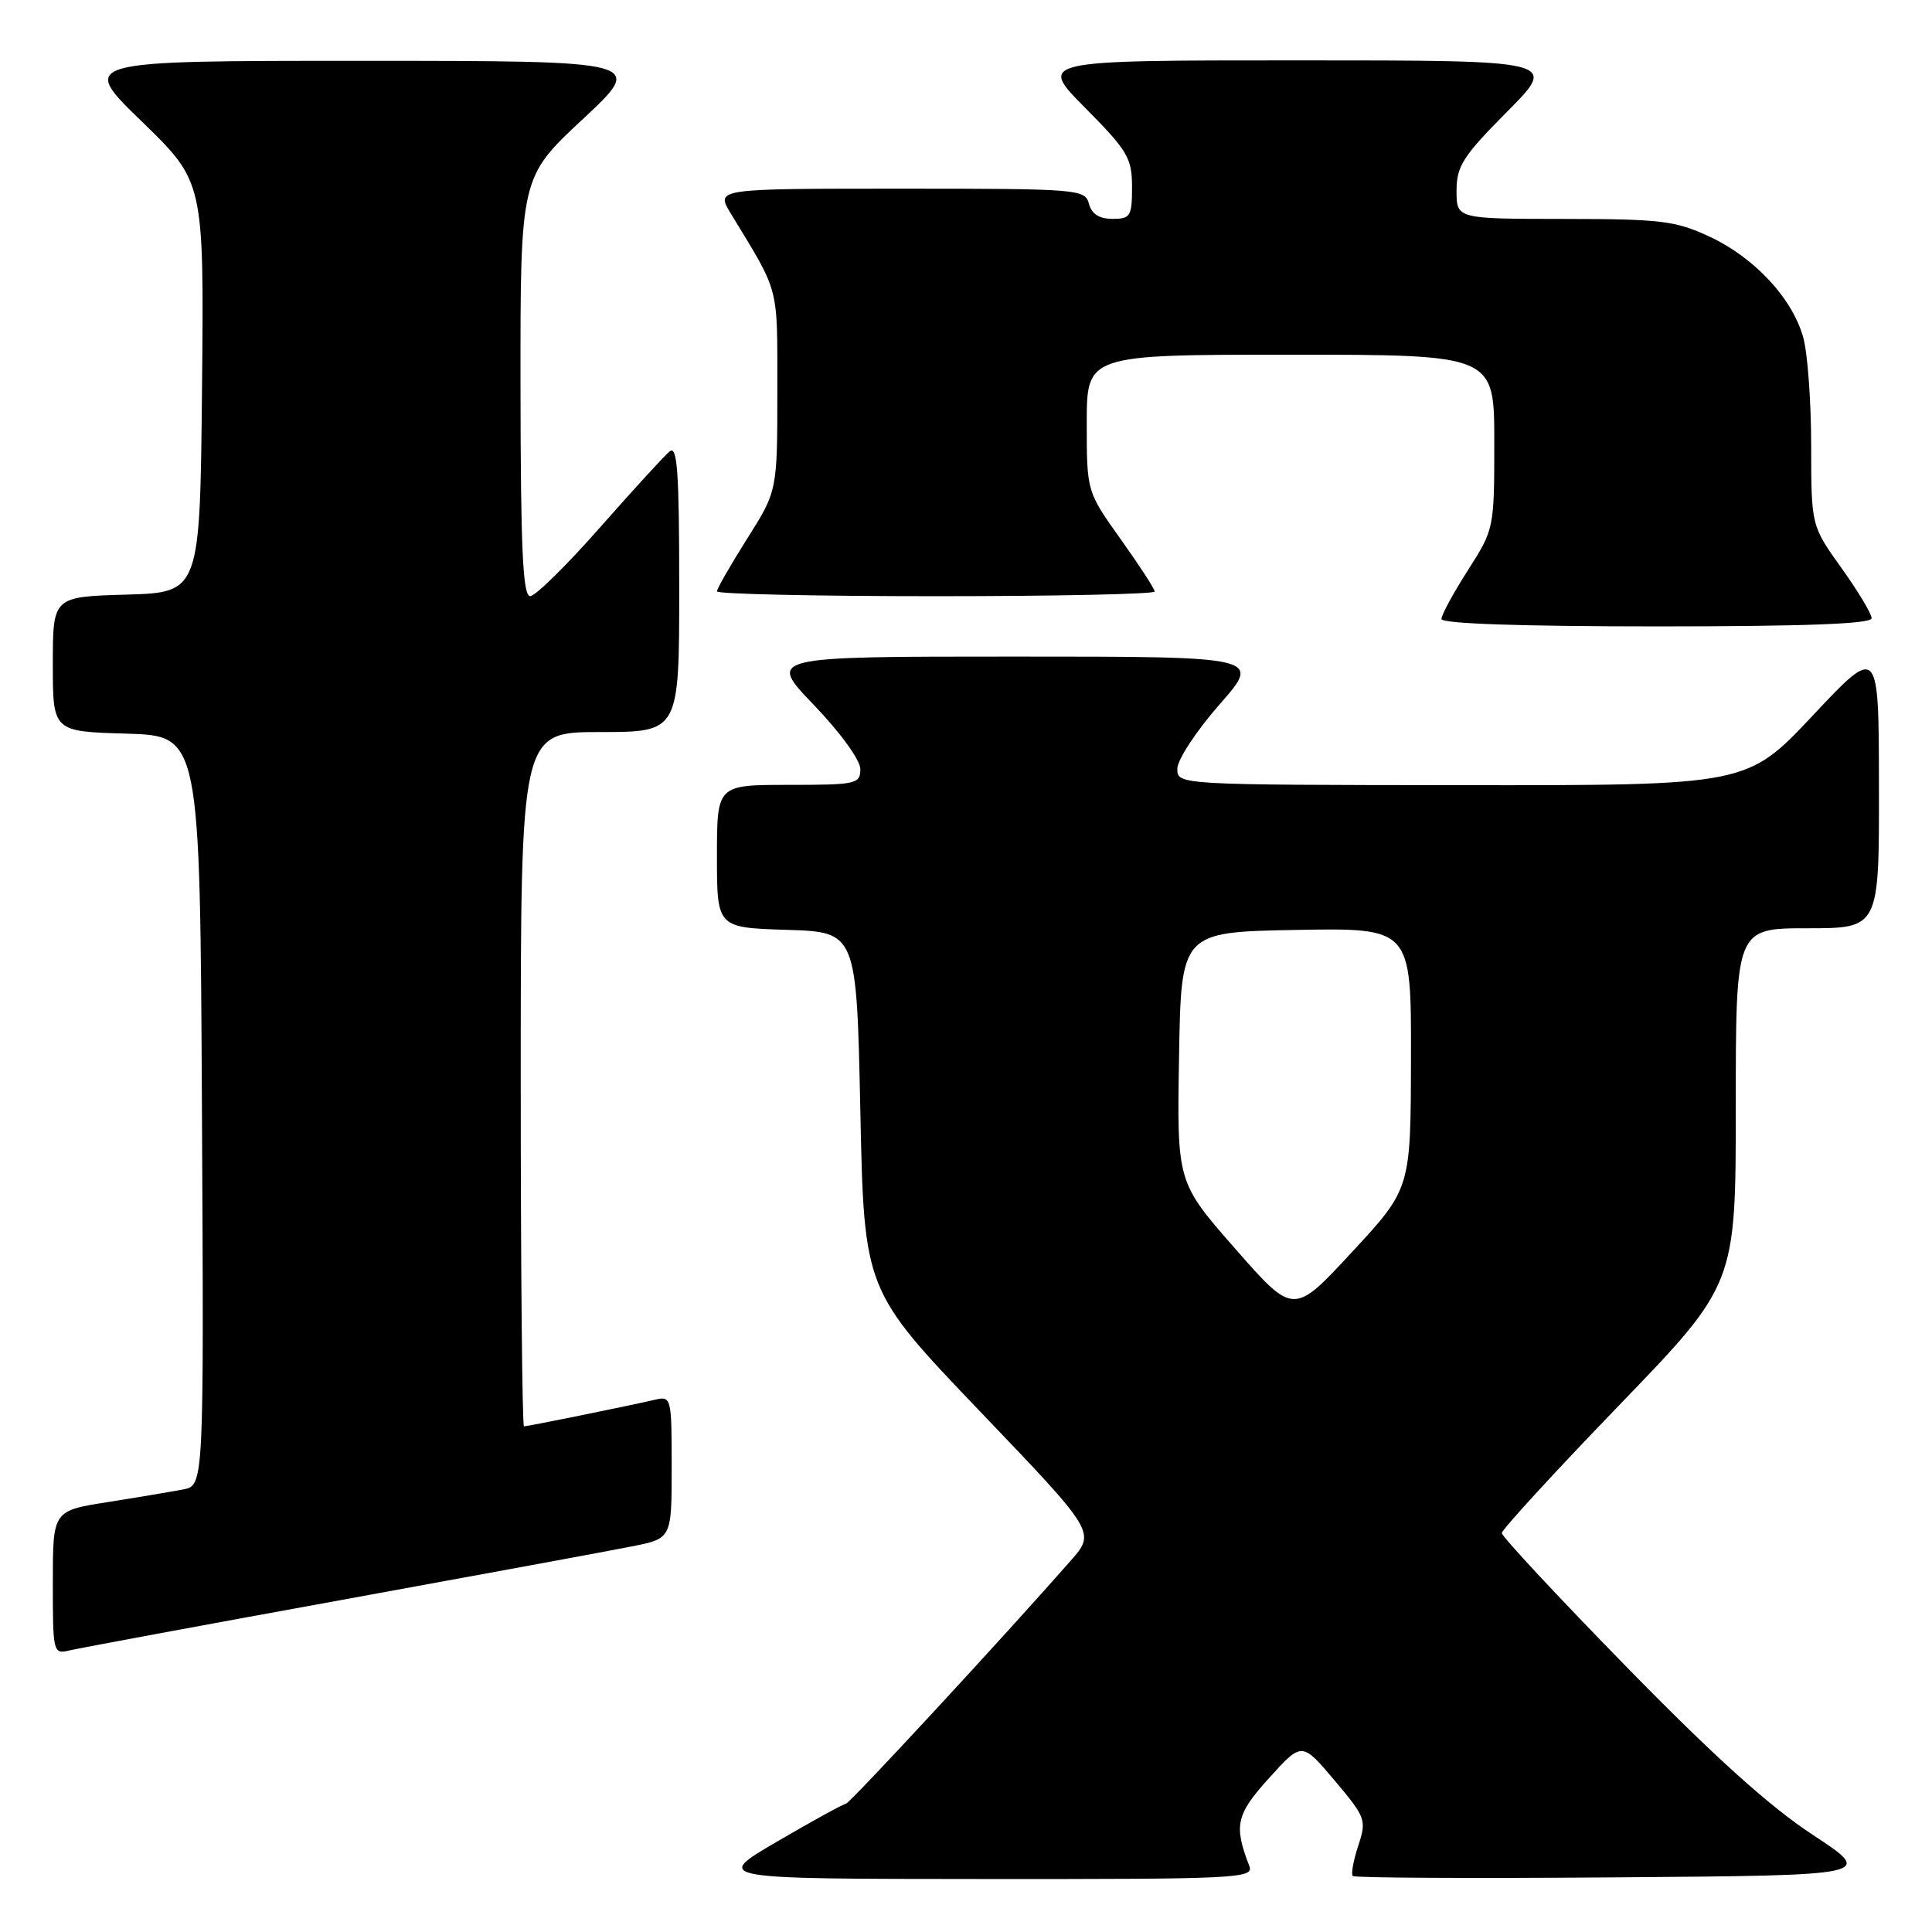 <?xml version="1.0" encoding="UTF-8" standalone="no"?>
<!DOCTYPE svg PUBLIC "-//W3C//DTD SVG 1.1//EN" "http://www.w3.org/Graphics/SVG/1.1/DTD/svg11.dtd" >
<svg xmlns="http://www.w3.org/2000/svg" xmlns:xlink="http://www.w3.org/1999/xlink" version="1.1" viewBox="0 0 256 256">
 <g >
 <path fill="currentColor"
d=" M 165.54 247.25 C 163.46 241.87 163.78 240.44 168.17 235.59 C 172.51 230.79 172.51 230.79 176.83 235.91 C 180.99 240.85 181.10 241.16 179.97 244.58 C 179.33 246.54 179.00 248.33 179.25 248.58 C 179.49 248.83 195.15 248.91 214.04 248.76 C 248.38 248.50 248.38 248.50 240.21 243.13 C 234.47 239.37 227.10 232.72 215.52 220.87 C 206.43 211.57 199.00 203.60 199.00 203.14 C 199.00 202.69 205.97 195.09 214.50 186.25 C 230.00 170.19 230.00 170.19 230.00 146.59 C 230.00 123.00 230.00 123.00 239.50 123.00 C 249.00 123.00 249.00 123.00 248.97 104.25 C 248.95 85.50 248.95 85.50 240.22 94.79 C 231.50 104.07 231.50 104.07 193.75 104.04 C 156.00 104.00 156.00 104.00 156.00 101.86 C 156.00 100.68 158.51 96.86 161.58 93.36 C 167.17 87.00 167.17 87.00 134.43 87.00 C 101.68 87.00 101.68 87.00 107.84 93.41 C 111.37 97.09 114.00 100.72 114.00 101.91 C 114.00 103.88 113.46 104.00 104.50 104.00 C 95.00 104.00 95.00 104.00 95.00 113.46 C 95.00 122.92 95.00 122.92 104.25 123.21 C 113.50 123.50 113.50 123.50 114.00 147.23 C 114.50 170.96 114.50 170.96 129.84 187.00 C 145.18 203.03 145.18 203.03 141.90 206.77 C 132.99 216.92 112.57 239.00 112.07 239.02 C 111.76 239.03 107.67 241.27 103.00 244.00 C 94.50 248.96 94.50 248.96 130.36 248.98 C 164.10 249.00 166.17 248.90 165.54 247.25 Z  M 45.00 212.05 C 63.43 208.69 80.86 205.48 83.75 204.90 C 89.00 203.86 89.00 203.86 89.00 194.41 C 89.00 185.12 88.96 184.97 86.75 185.48 C 83.31 186.28 69.93 189.00 69.43 189.00 C 69.20 189.00 69.00 168.30 69.00 143.00 C 69.00 97.00 69.00 97.00 79.50 97.00 C 90.00 97.00 90.00 97.00 90.00 77.88 C 90.00 62.43 89.75 58.96 88.72 59.82 C 88.01 60.41 83.85 64.96 79.47 69.93 C 75.08 74.91 70.94 78.99 70.25 78.99 C 69.28 79.00 68.99 72.77 68.97 51.25 C 68.95 23.50 68.95 23.50 77.22 15.79 C 85.50 8.07 85.50 8.07 48.00 8.06 C 10.50 8.06 10.50 8.06 18.77 16.08 C 27.03 24.09 27.03 24.09 26.77 51.30 C 26.50 78.50 26.50 78.50 16.75 78.79 C 7.00 79.07 7.00 79.07 7.00 88.00 C 7.00 96.93 7.00 96.93 16.75 97.21 C 26.50 97.50 26.50 97.50 26.76 147.17 C 27.02 196.84 27.02 196.84 24.26 197.36 C 22.74 197.65 18.24 198.41 14.25 199.04 C 7.00 200.18 7.00 200.18 7.00 209.70 C 7.00 219.06 7.04 219.21 9.25 218.68 C 10.49 218.39 26.57 215.40 45.00 212.05 Z  M 248.00 81.92 C 248.00 81.33 246.20 78.33 244.00 75.26 C 240.00 69.67 240.00 69.67 239.99 59.09 C 239.99 53.26 239.52 46.80 238.94 44.72 C 237.50 39.53 232.48 34.13 226.51 31.35 C 222.00 29.25 220.07 29.02 207.25 29.01 C 193.00 29.00 193.00 29.00 193.00 25.28 C 193.00 22.02 193.84 20.70 199.72 14.78 C 206.45 8.00 206.45 8.00 172.00 8.00 C 137.56 8.00 137.56 8.00 143.78 14.28 C 149.43 19.98 150.00 20.94 150.00 24.78 C 150.00 28.66 149.79 29.00 147.41 29.00 C 145.65 29.00 144.64 28.35 144.29 27.00 C 143.78 25.07 142.93 25.00 119.30 25.00 C 94.84 25.00 94.84 25.00 96.81 28.25 C 103.37 39.04 102.99 37.59 103.00 51.77 C 103.00 65.05 103.00 65.05 99.00 71.38 C 96.80 74.87 95.00 78.00 95.00 78.36 C 95.00 78.71 108.05 79.00 124.00 79.00 C 139.95 79.00 153.00 78.72 153.00 78.38 C 153.00 78.03 150.97 74.92 148.50 71.45 C 144.00 65.14 144.00 65.14 144.00 56.07 C 144.00 47.00 144.00 47.00 171.00 47.00 C 198.00 47.00 198.00 47.00 198.00 58.55 C 198.00 70.04 197.98 70.12 194.50 75.57 C 192.57 78.58 191.00 81.48 191.00 82.02 C 191.00 82.64 201.54 83.00 219.50 83.00 C 239.19 83.00 248.00 82.67 248.00 81.92 Z  M 163.68 165.47 C 155.95 156.66 155.95 156.66 156.23 140.08 C 156.50 123.50 156.50 123.50 171.75 123.22 C 187.00 122.95 187.00 122.95 186.96 140.22 C 186.93 157.50 186.93 157.50 179.16 165.89 C 171.40 174.28 171.40 174.28 163.68 165.47 Z "/>
</g>
</svg>